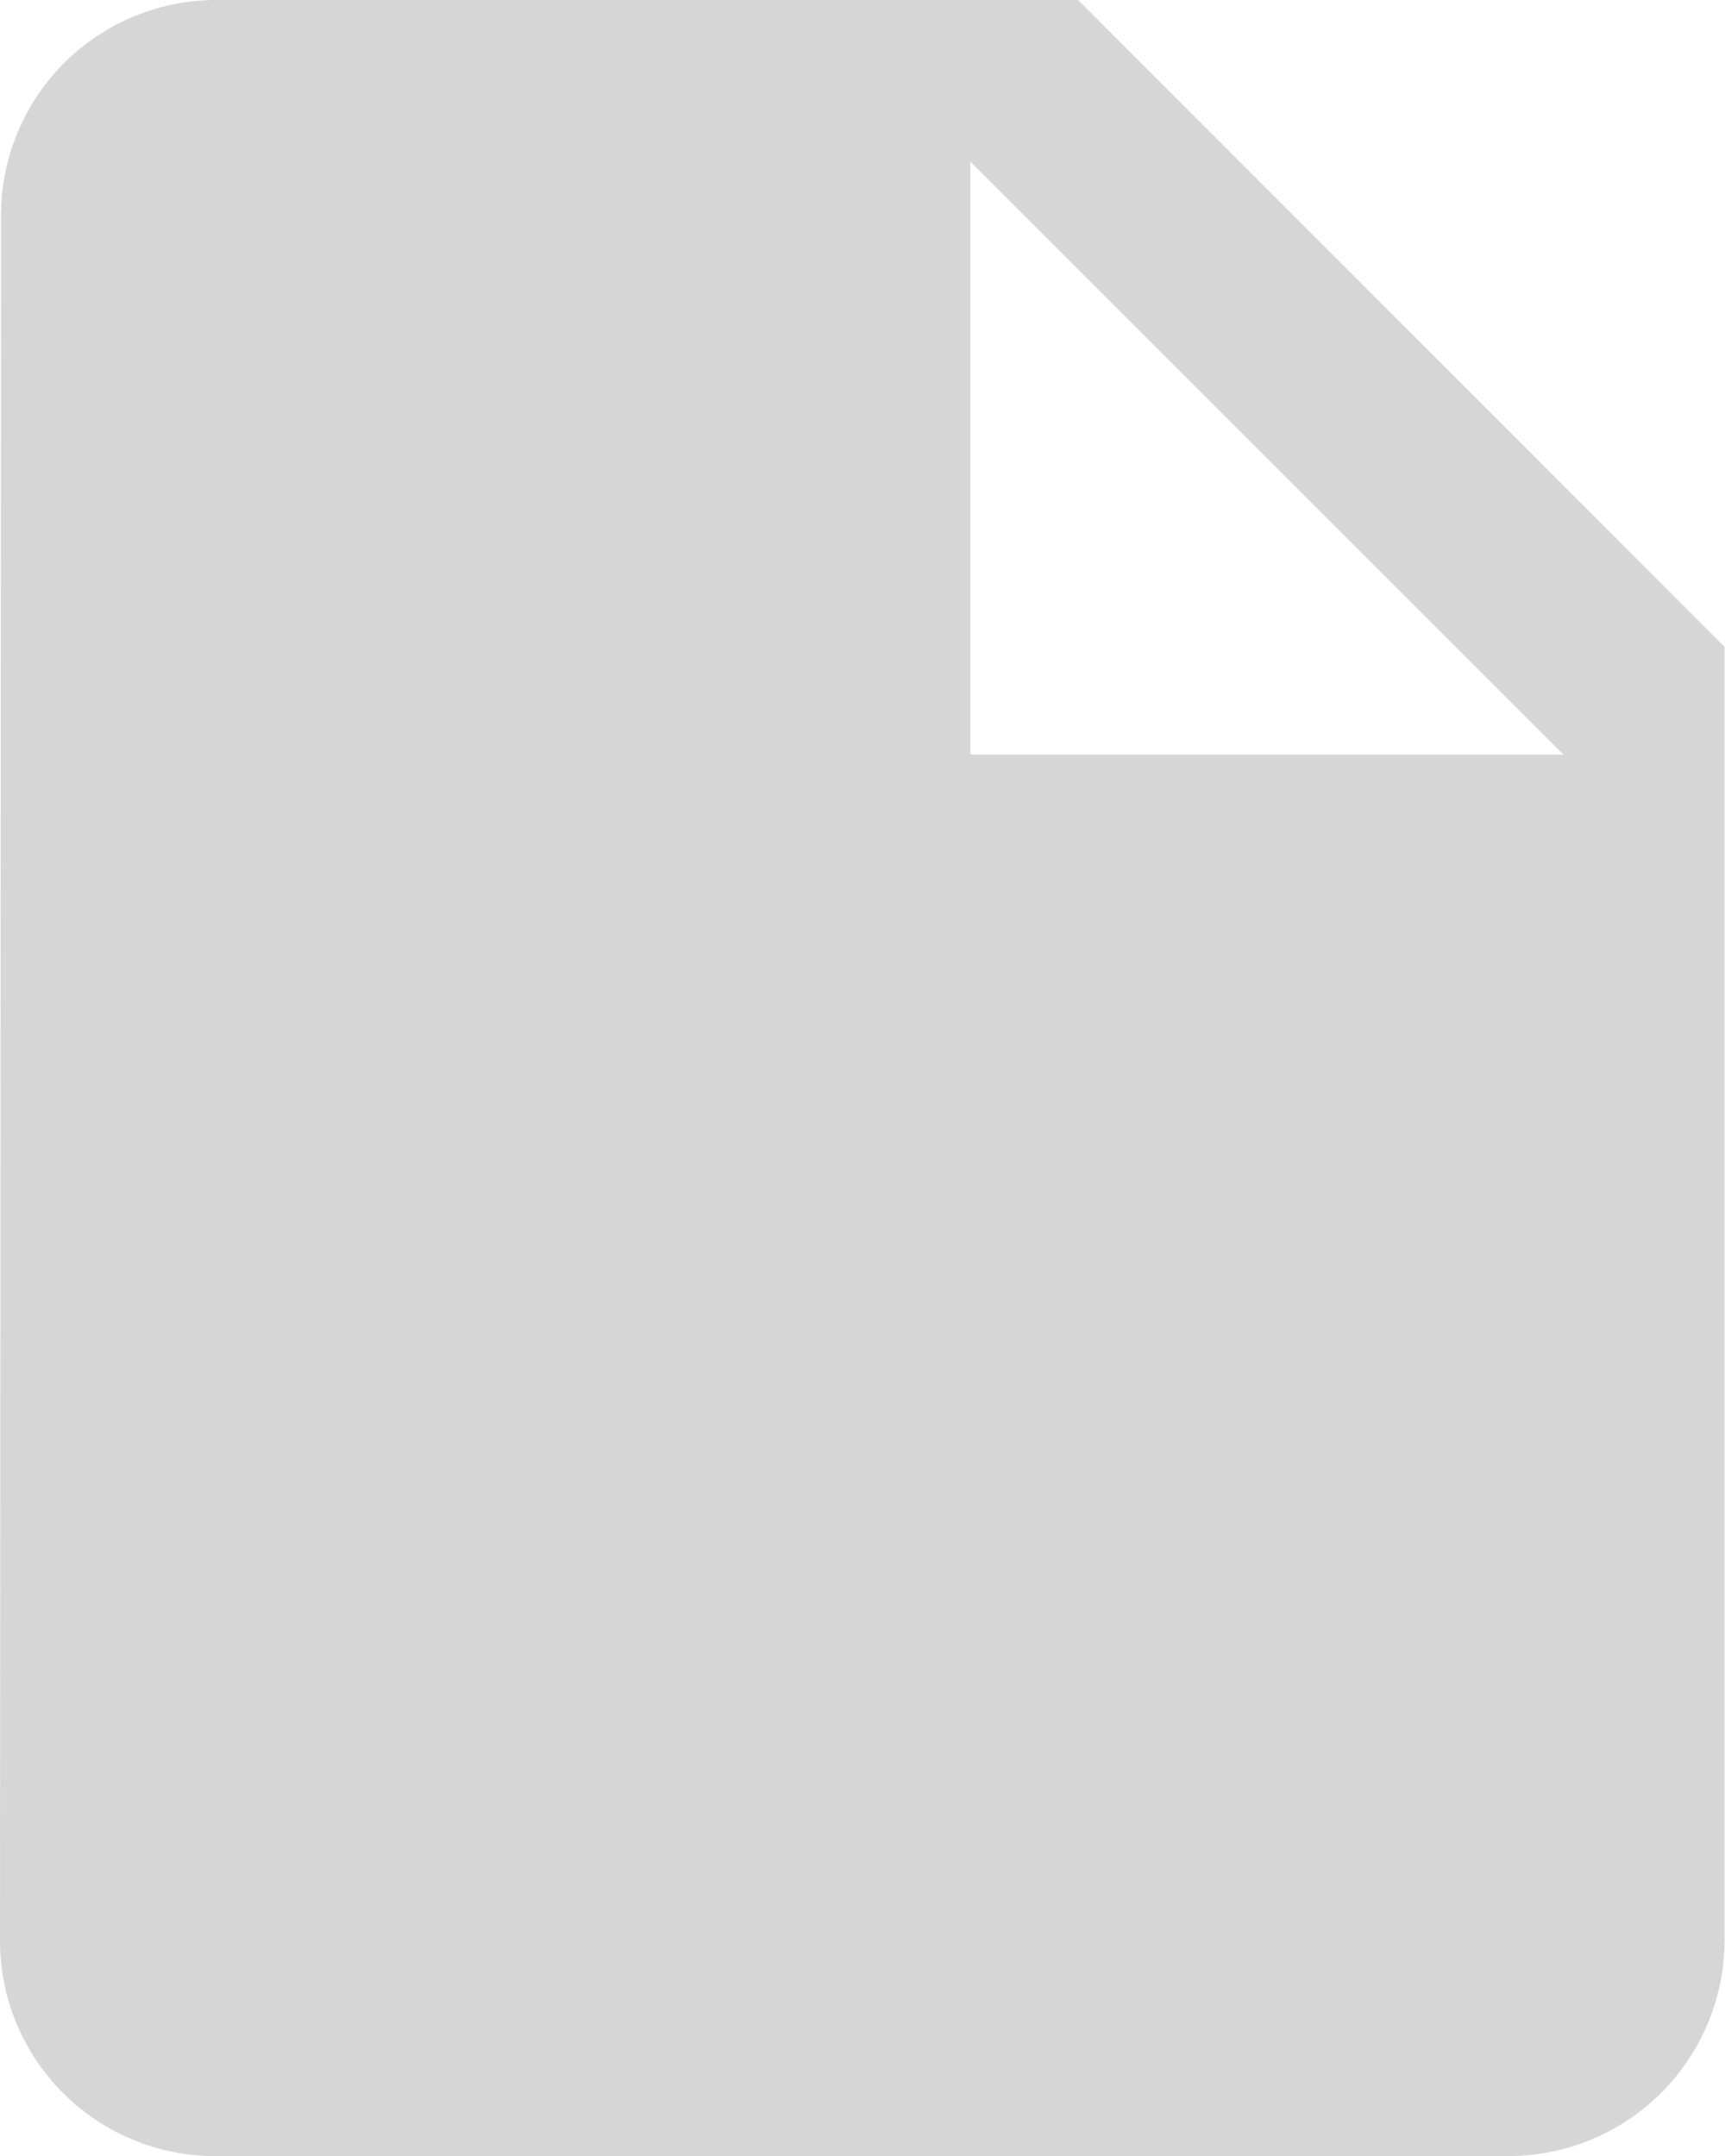 <svg xmlns="http://www.w3.org/2000/svg" width="16.576" height="20.721" viewBox="0 0 16.576 20.721">
  <path id="View_Report" data-name="View Report" d="M14.36,2H6.072A2.069,2.069,0,0,0,4.01,4.072L4,20.649a2.069,2.069,0,0,0,2.062,2.072H18.5a2.078,2.078,0,0,0,2.072-2.072V8.216ZM13.324,9.252v-5.7l5.7,5.7Z" transform="translate(-4 -2)" fill="#d6d6d6"/>
</svg>

